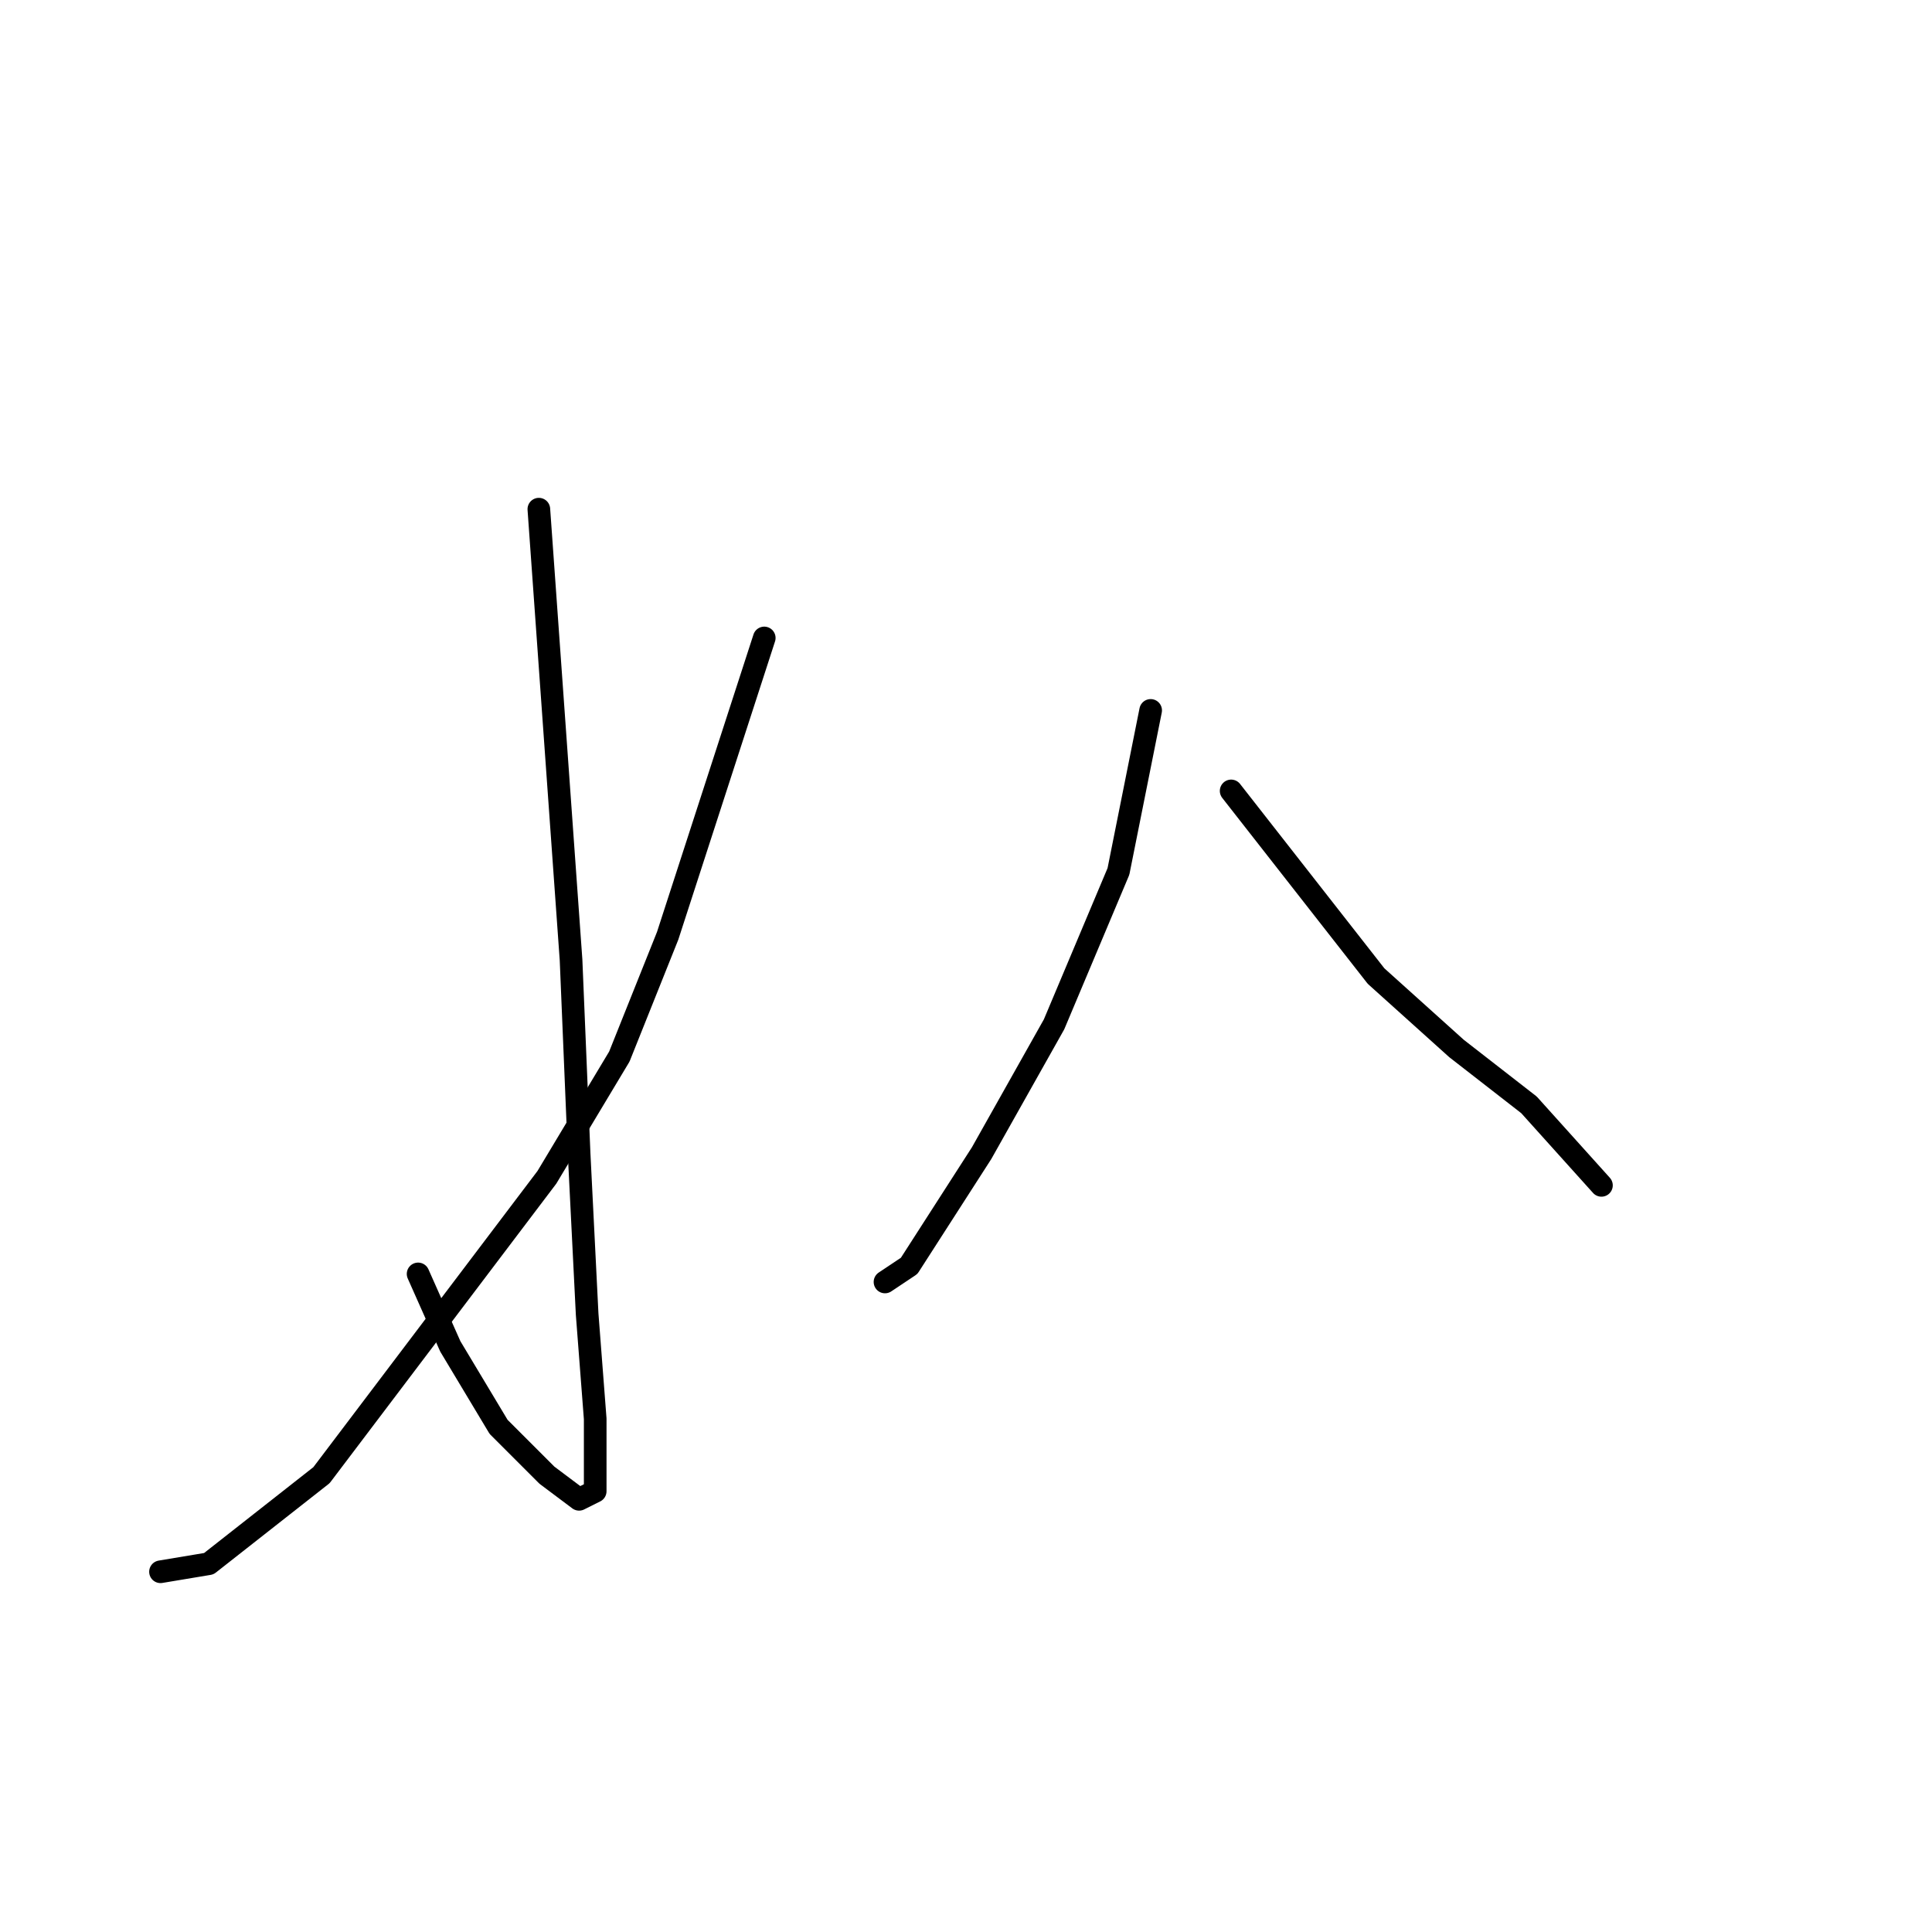 <?xml version="1.0" standalone="no"?>
    <svg width="256" height="256" xmlns="http://www.w3.org/2000/svg" version="1.1">
    <polyline stroke="black" stroke-width="3" stroke-linecap="round" fill="transparent" stroke-linejoin="round" points="71.4 67.467 74.6 112.267 75.667 127.2 76.733 152.8 77.8 174.133 78.867 188 78.867 193.333 78.867 197.6 76.733 198.667 72.467 195.467 66.067 189.067 59.667 178.4 55.4 168.8 55.4 168.8 " />
        <polyline stroke="black" stroke-width="3" stroke-linecap="round" fill="transparent" stroke-linejoin="round" points="101.267 84.533 88.467 124 82.067 140 72.467 156 42.6 195.467 27.667 207.2 21.267 208.267 21.267 208.267 " />
        <polyline stroke="black" stroke-width="3" stroke-linecap="round" fill="transparent" stroke-linejoin="round" points="152.467 94.133 148.2 115.467 139.667 135.733 130.067 152.8 120.467 167.733 117.267 169.867 117.267 169.867 " />
        <polyline stroke="black" stroke-width="3" stroke-linecap="round" fill="transparent" stroke-linejoin="round" points="163.133 104.8 182.333 129.333 193 138.933 202.6 146.4 212.2 157.067 212.2 157.067 " />
        </svg>